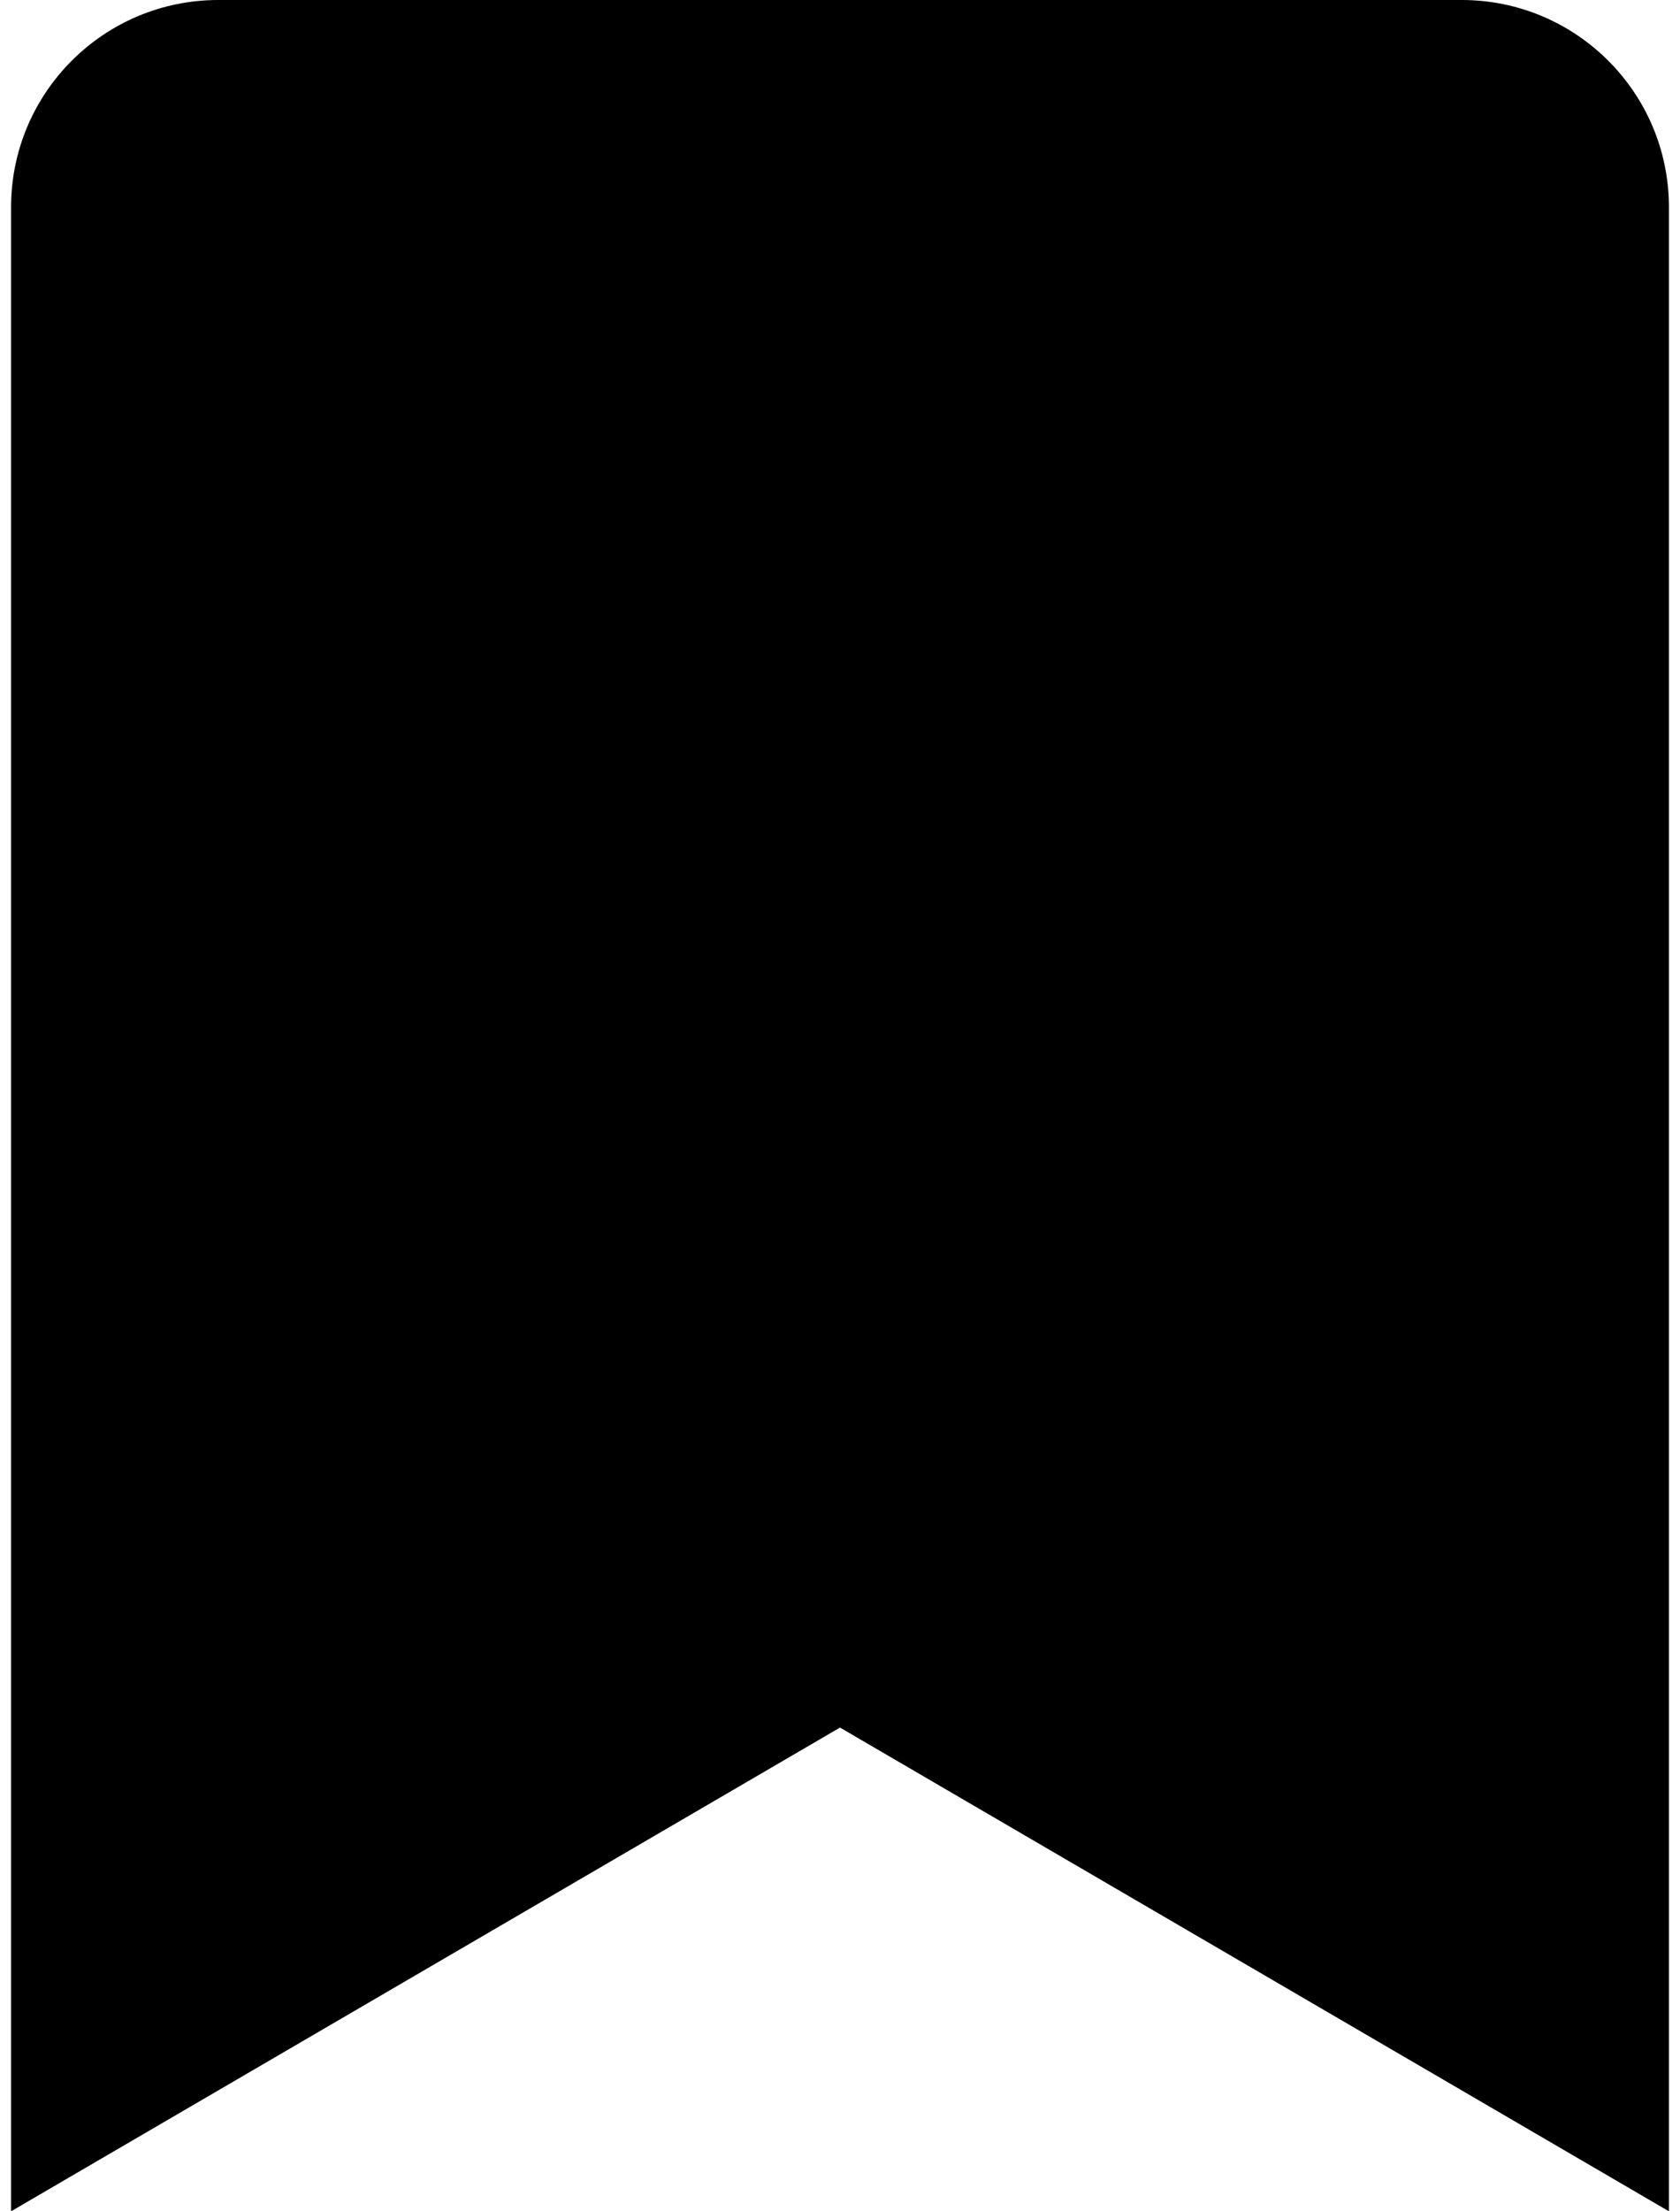 <svg width="19" height="25" viewBox="0 0 19 25" fill="none" xmlns="http://www.w3.org/2000/svg">
<path d="M0.125 25V2.344C0.125 1.049 1.174 0 2.469 0H16.531C17.826 0 18.875 1.049 18.875 2.344V25L9.5 19.531L0.125 25Z" fill="current"/>
</svg>
